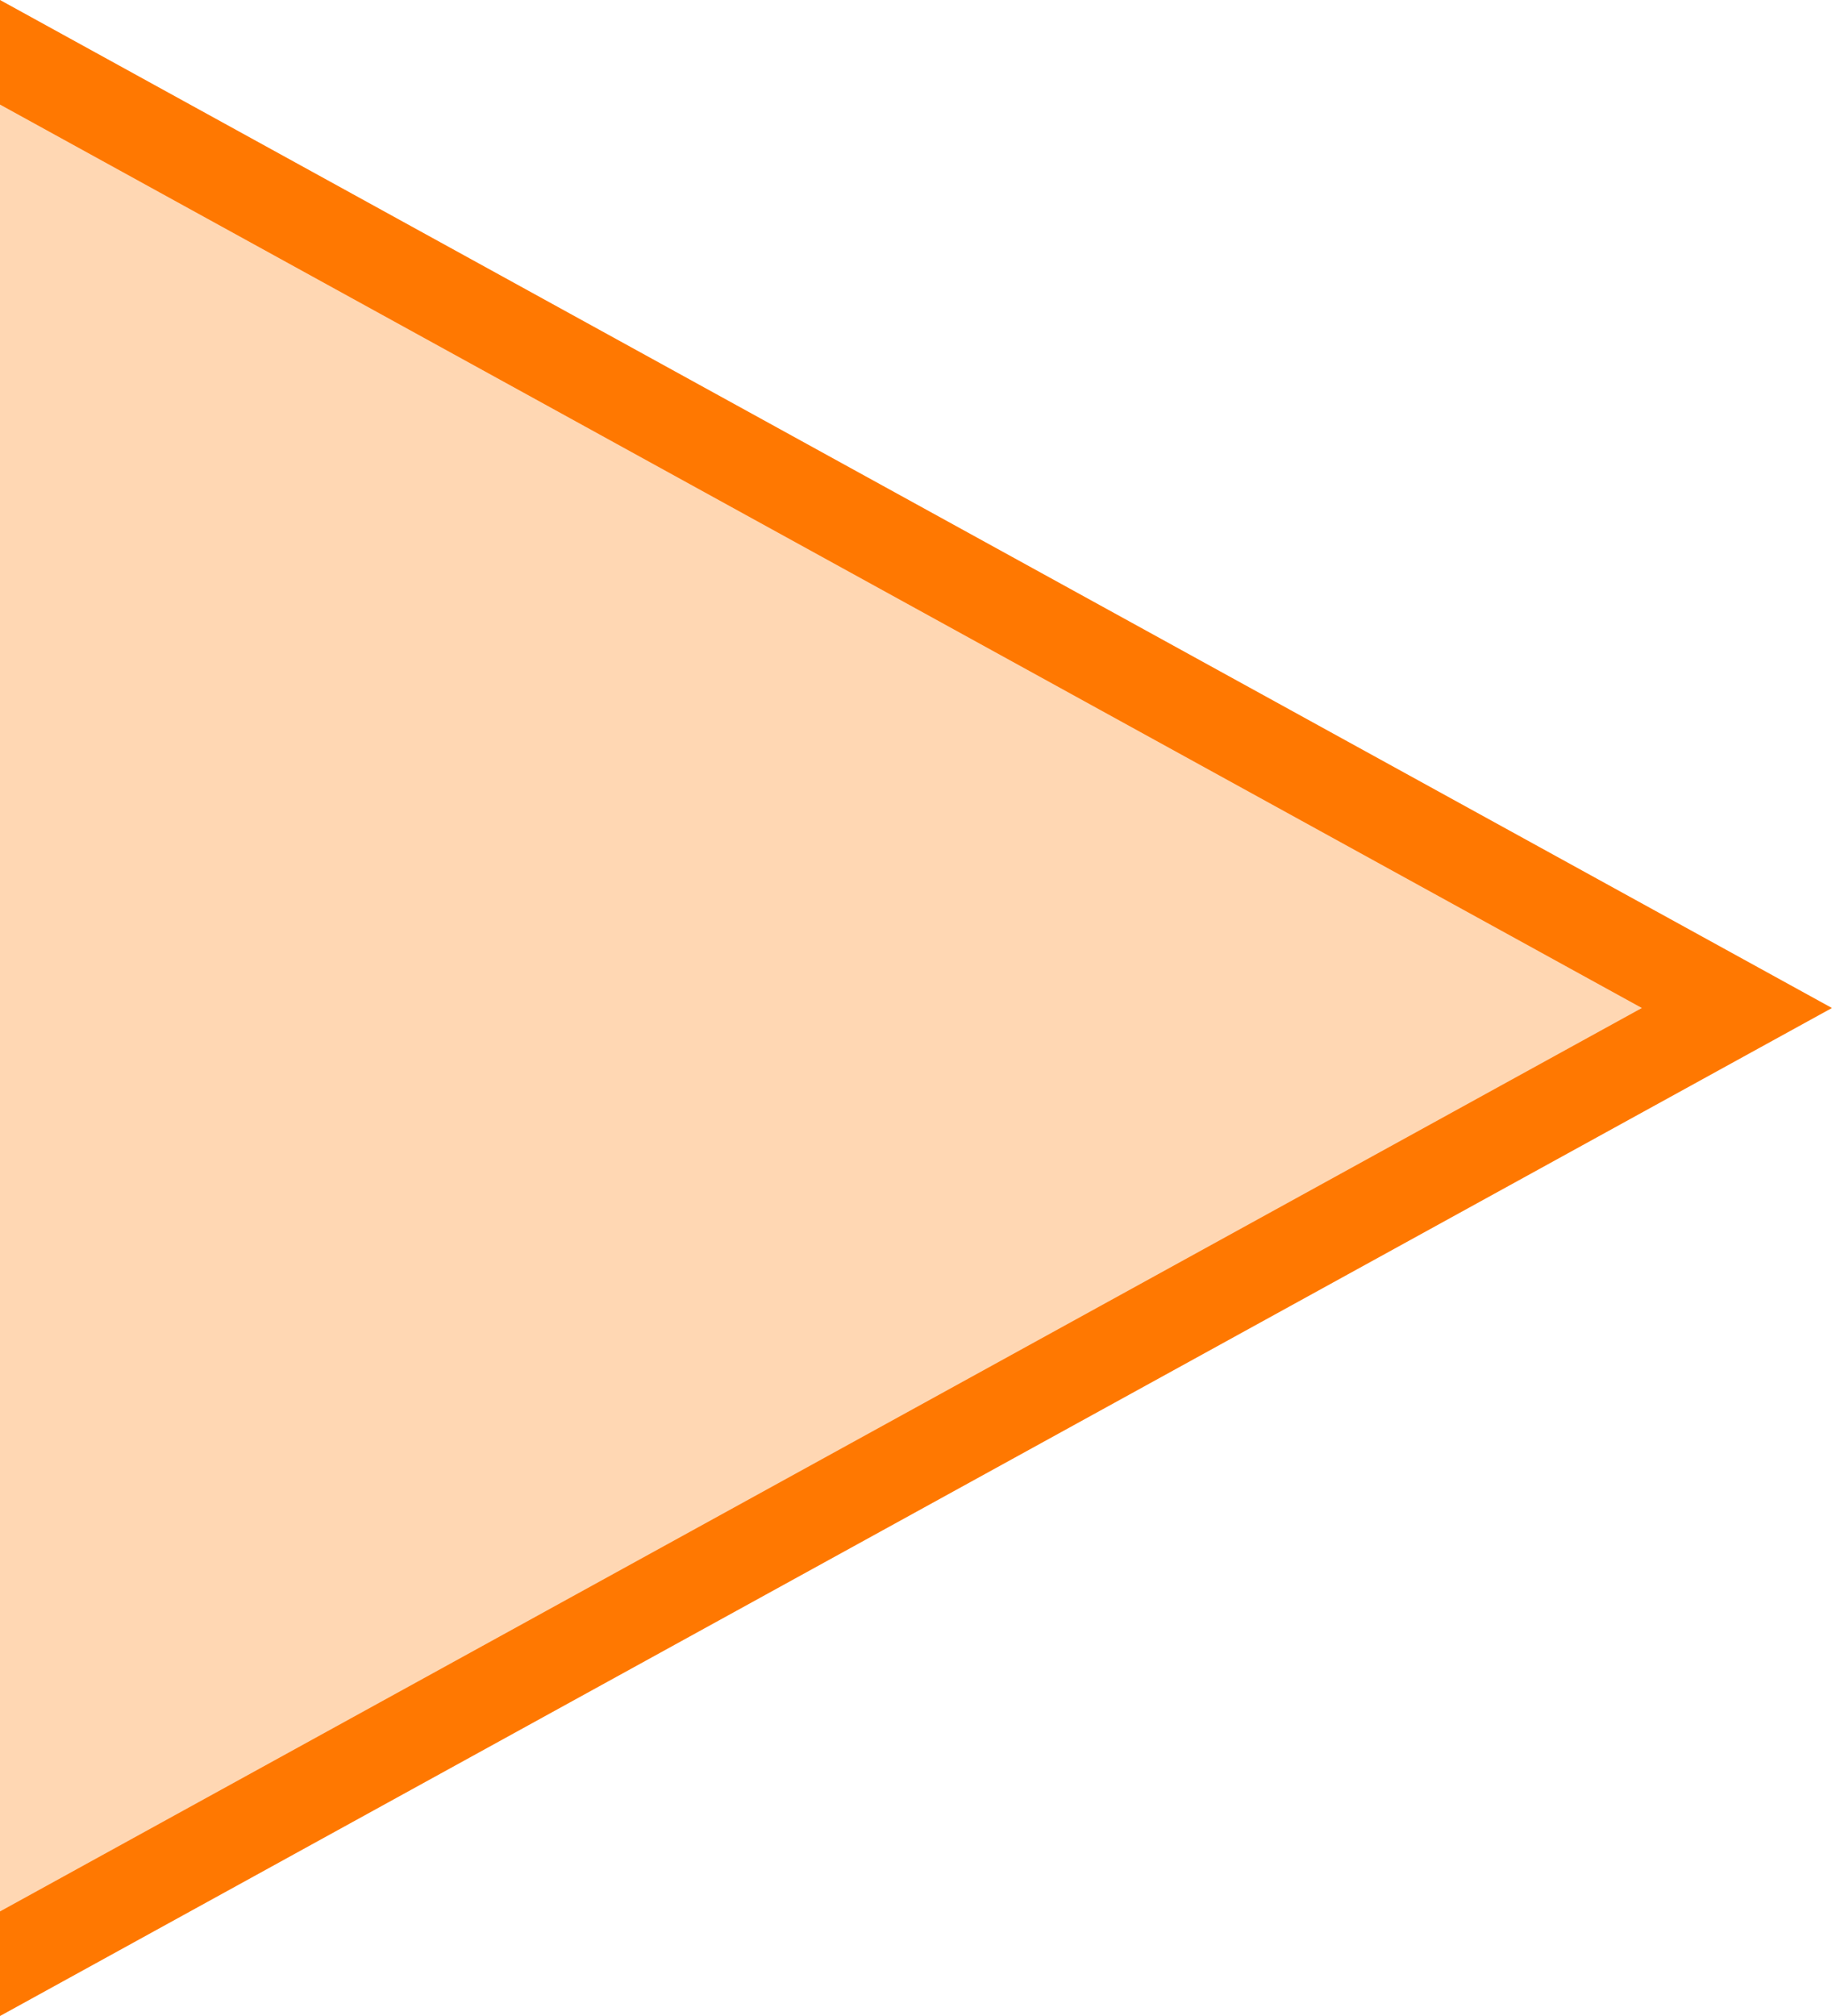 <svg width="20" height="22" viewBox="0 0 20 22" fill="none" xmlns="http://www.w3.org/2000/svg">
<g clip-path="url(#clip0_2067_48)">
<path d="M-133.5 0.5H-0.128L18.962 11L-0.128 21.5H-133.5V0.5Z" fill="#FF7801" fill-opacity="0.3" stroke="#FF7801"/>
</g>
<defs>
<clipPath id="clip0_2067_48">
<rect width="20" height="22" fill="white"/>
</clipPath>
</defs>
</svg>
